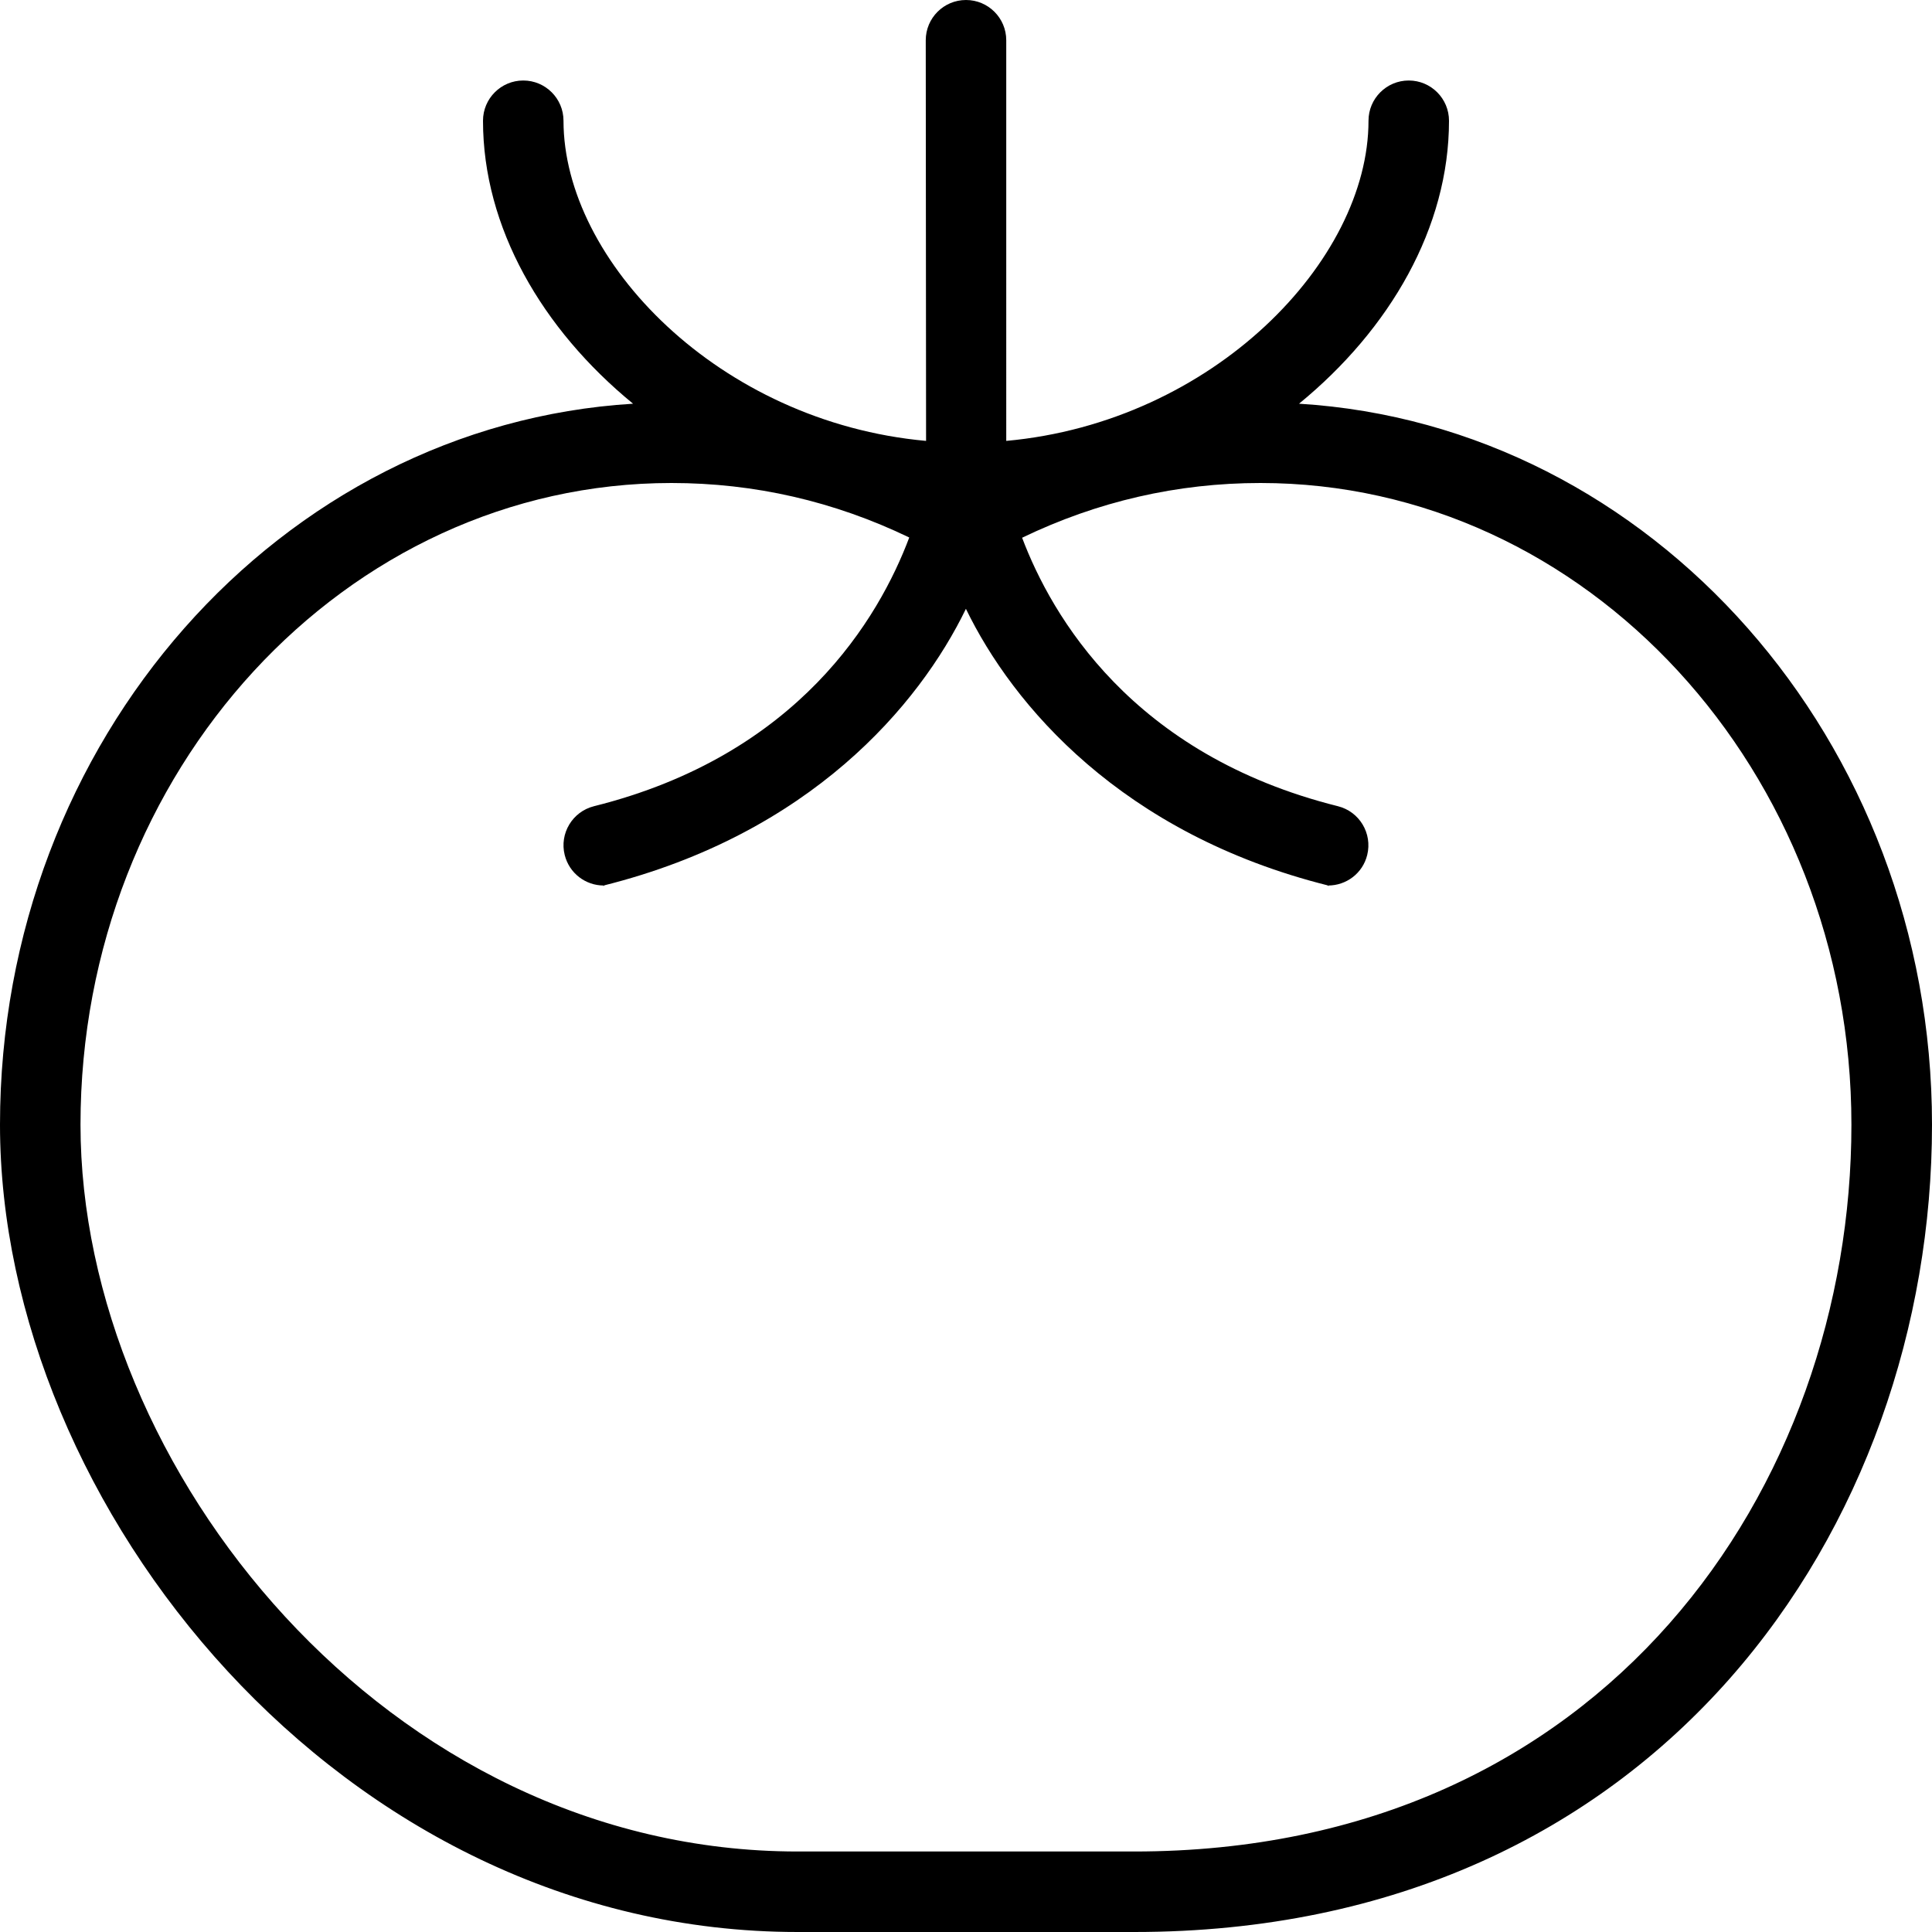 <?xml version="1.0" encoding="UTF-8"?>
<svg xmlns="http://www.w3.org/2000/svg" id="Layer_1" data-name="Layer 1" viewBox="0 0 24 24" width="512" height="512"><path d="M16.137,5.015c1.131-.926,1.863-2.19,1.863-3.515,0-.276-.224-.5-.5-.5s-.5,.224-.5,.5c0,1.739-1.93,3.743-4.5,3.977V.5c0-.276-.224-.5-.5-.5s-.5,.224-.5,.5l.004,4.977c-2.572-.233-4.504-2.238-4.504-3.977,0-.276-.224-.5-.5-.5s-.5,.224-.5,.5c0,1.325,.733,2.589,1.864,3.515C3.486,5.282,0,9.197,0,13.971c0,4.734,4.238,10.029,9.909,10.029h4.182c6.506,0,9.909-5.045,9.909-10.029,0-4.774-3.485-8.689-7.863-8.956Zm-2.046,17.985h-4.182c-5.099,0-8.909-4.767-8.909-9.029,0-4.396,3.293-7.971,7.341-7.971,1.03,0,2.021,.227,2.954,.677-.375,.997-1.373,2.703-3.916,3.338-.268,.067-.431,.339-.364,.606,.057,.228,.26,.379,.484,.379,2.564-.641,3.919-2.238,4.5-3.437,.581,1.199,1.936,2.796,4.5,3.437,.225,0,.429-.151,.485-.379,.066-.268-.096-.539-.364-.606-2.563-.64-3.557-2.367-3.923-3.335,.935-.451,1.929-.68,2.961-.68,4.048,0,7.341,3.575,7.341,7.971,0,4.487-3.061,9.029-8.909,9.029Zm2.409-12c.041,.01-.04,0,0,0h0Zm-9,0c.04,0-.041,.01,0,0h0Z"/></svg>
